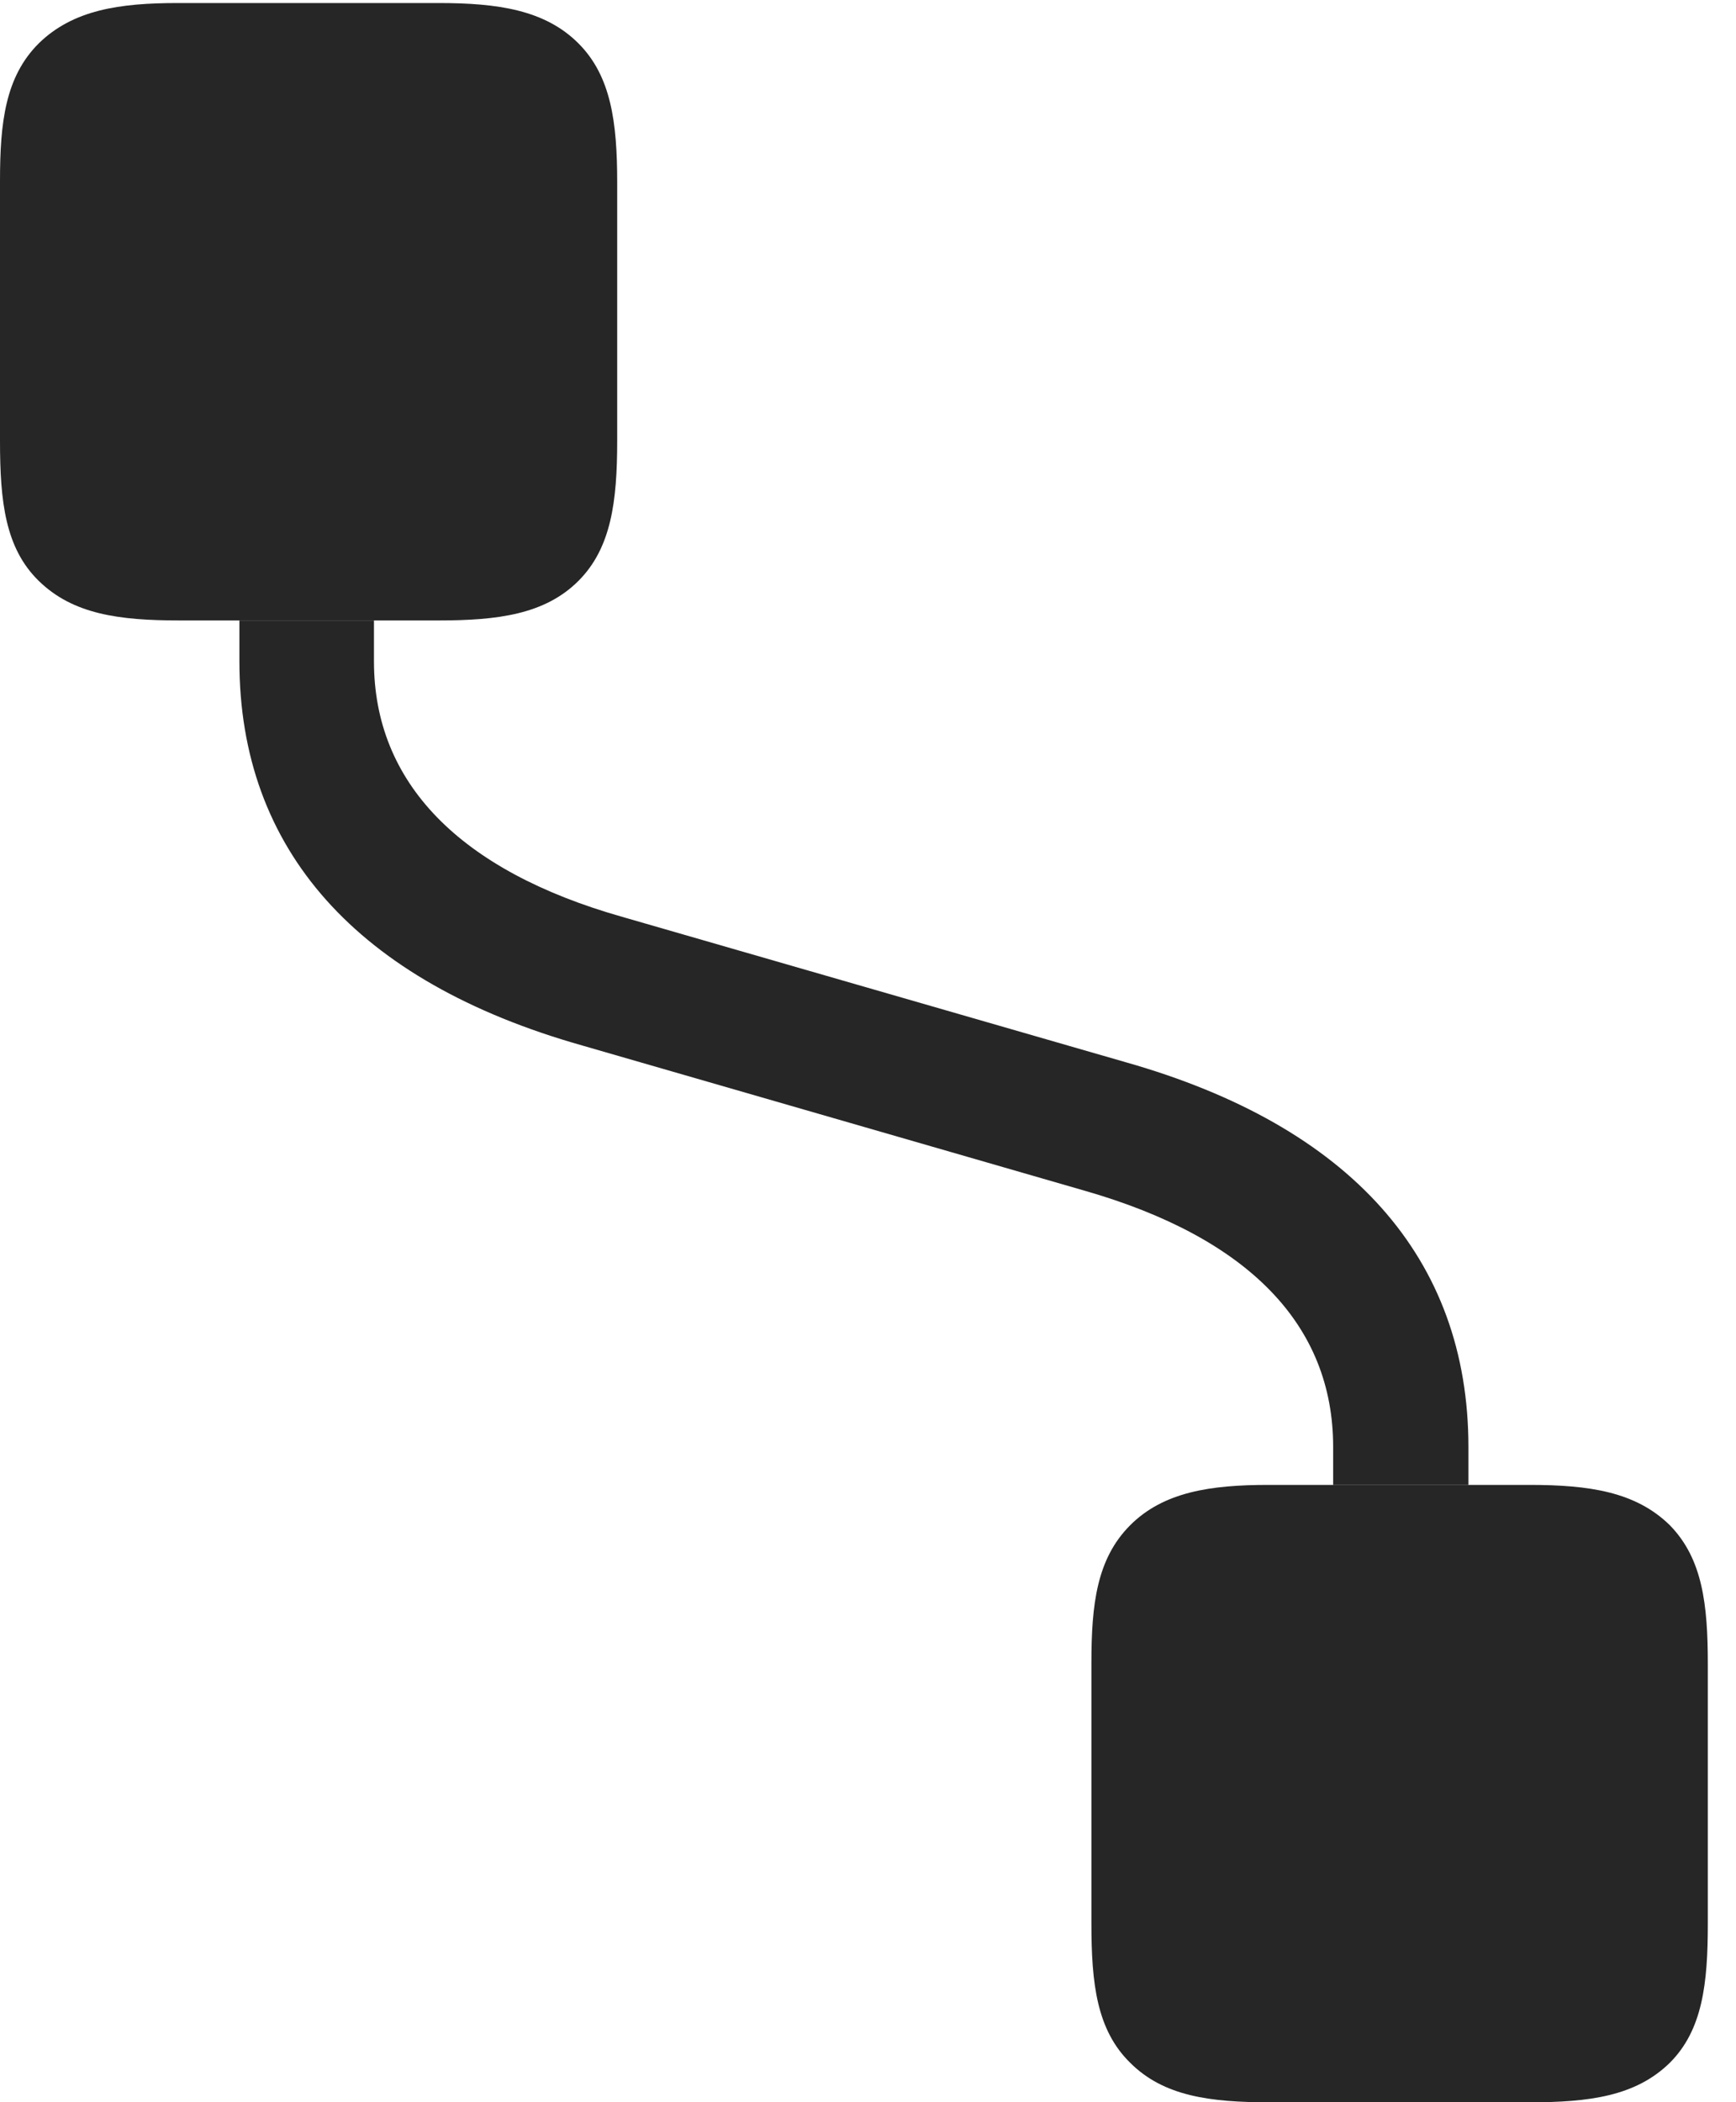 <?xml version="1.0" encoding="UTF-8"?>
<!--Generator: Apple Native CoreSVG 326-->
<!DOCTYPE svg
PUBLIC "-//W3C//DTD SVG 1.1//EN"
       "http://www.w3.org/Graphics/SVG/1.1/DTD/svg11.dtd">
<svg version="1.1" xmlns="http://www.w3.org/2000/svg" xmlns:xlink="http://www.w3.org/1999/xlink" viewBox="0 0 22.305 27.002">
 <g>
  <rect height="27.002" opacity="0" width="22.305" x="0" y="0"/>
  <path d="M4.805 8.496C4.805 10.049 5.898 11.182 7.998 11.777L14.463 13.643C17.354 14.463 18.867 16.162 18.867 18.584L18.867 19.072L17.129 19.072L17.129 18.584C17.129 17.021 16.045 15.898 13.935 15.293L7.48 13.428C4.58 12.607 3.076 10.908 3.076 8.496L3.076 7.969L4.805 7.969Z" fill="black" fill-opacity="0.85"/>
  <path d="M7.432 0.557C7.002 0.127 6.396 0.039 5.635 0.039L2.285 0.039C1.533 0.039 0.938 0.127 0.498 0.557C0.068 0.986 0 1.572 0 2.324L0 5.664C0 6.445 0.068 7.041 0.498 7.461C0.938 7.891 1.533 7.969 2.305 7.969L5.635 7.969C6.396 7.969 7.002 7.891 7.432 7.461C7.852 7.041 7.93 6.445 7.93 5.664L7.93 2.344C7.93 1.572 7.852 0.977 7.432 0.557ZM21.455 19.59C21.016 19.16 20.42 19.072 19.648 19.072L16.299 19.072C15.557 19.072 14.951 19.16 14.521 19.59C14.092 20.02 14.023 20.605 14.023 21.357L14.023 24.707C14.023 25.479 14.092 26.074 14.521 26.494C14.951 26.924 15.547 27.002 16.318 27.002L19.648 27.002C20.42 27.002 21.016 26.924 21.455 26.494C21.875 26.074 21.943 25.479 21.943 24.707L21.943 21.377C21.943 20.605 21.875 20.02 21.455 19.59Z" fill="black" fill-opacity="0.85"/>
 </g>
</svg>
